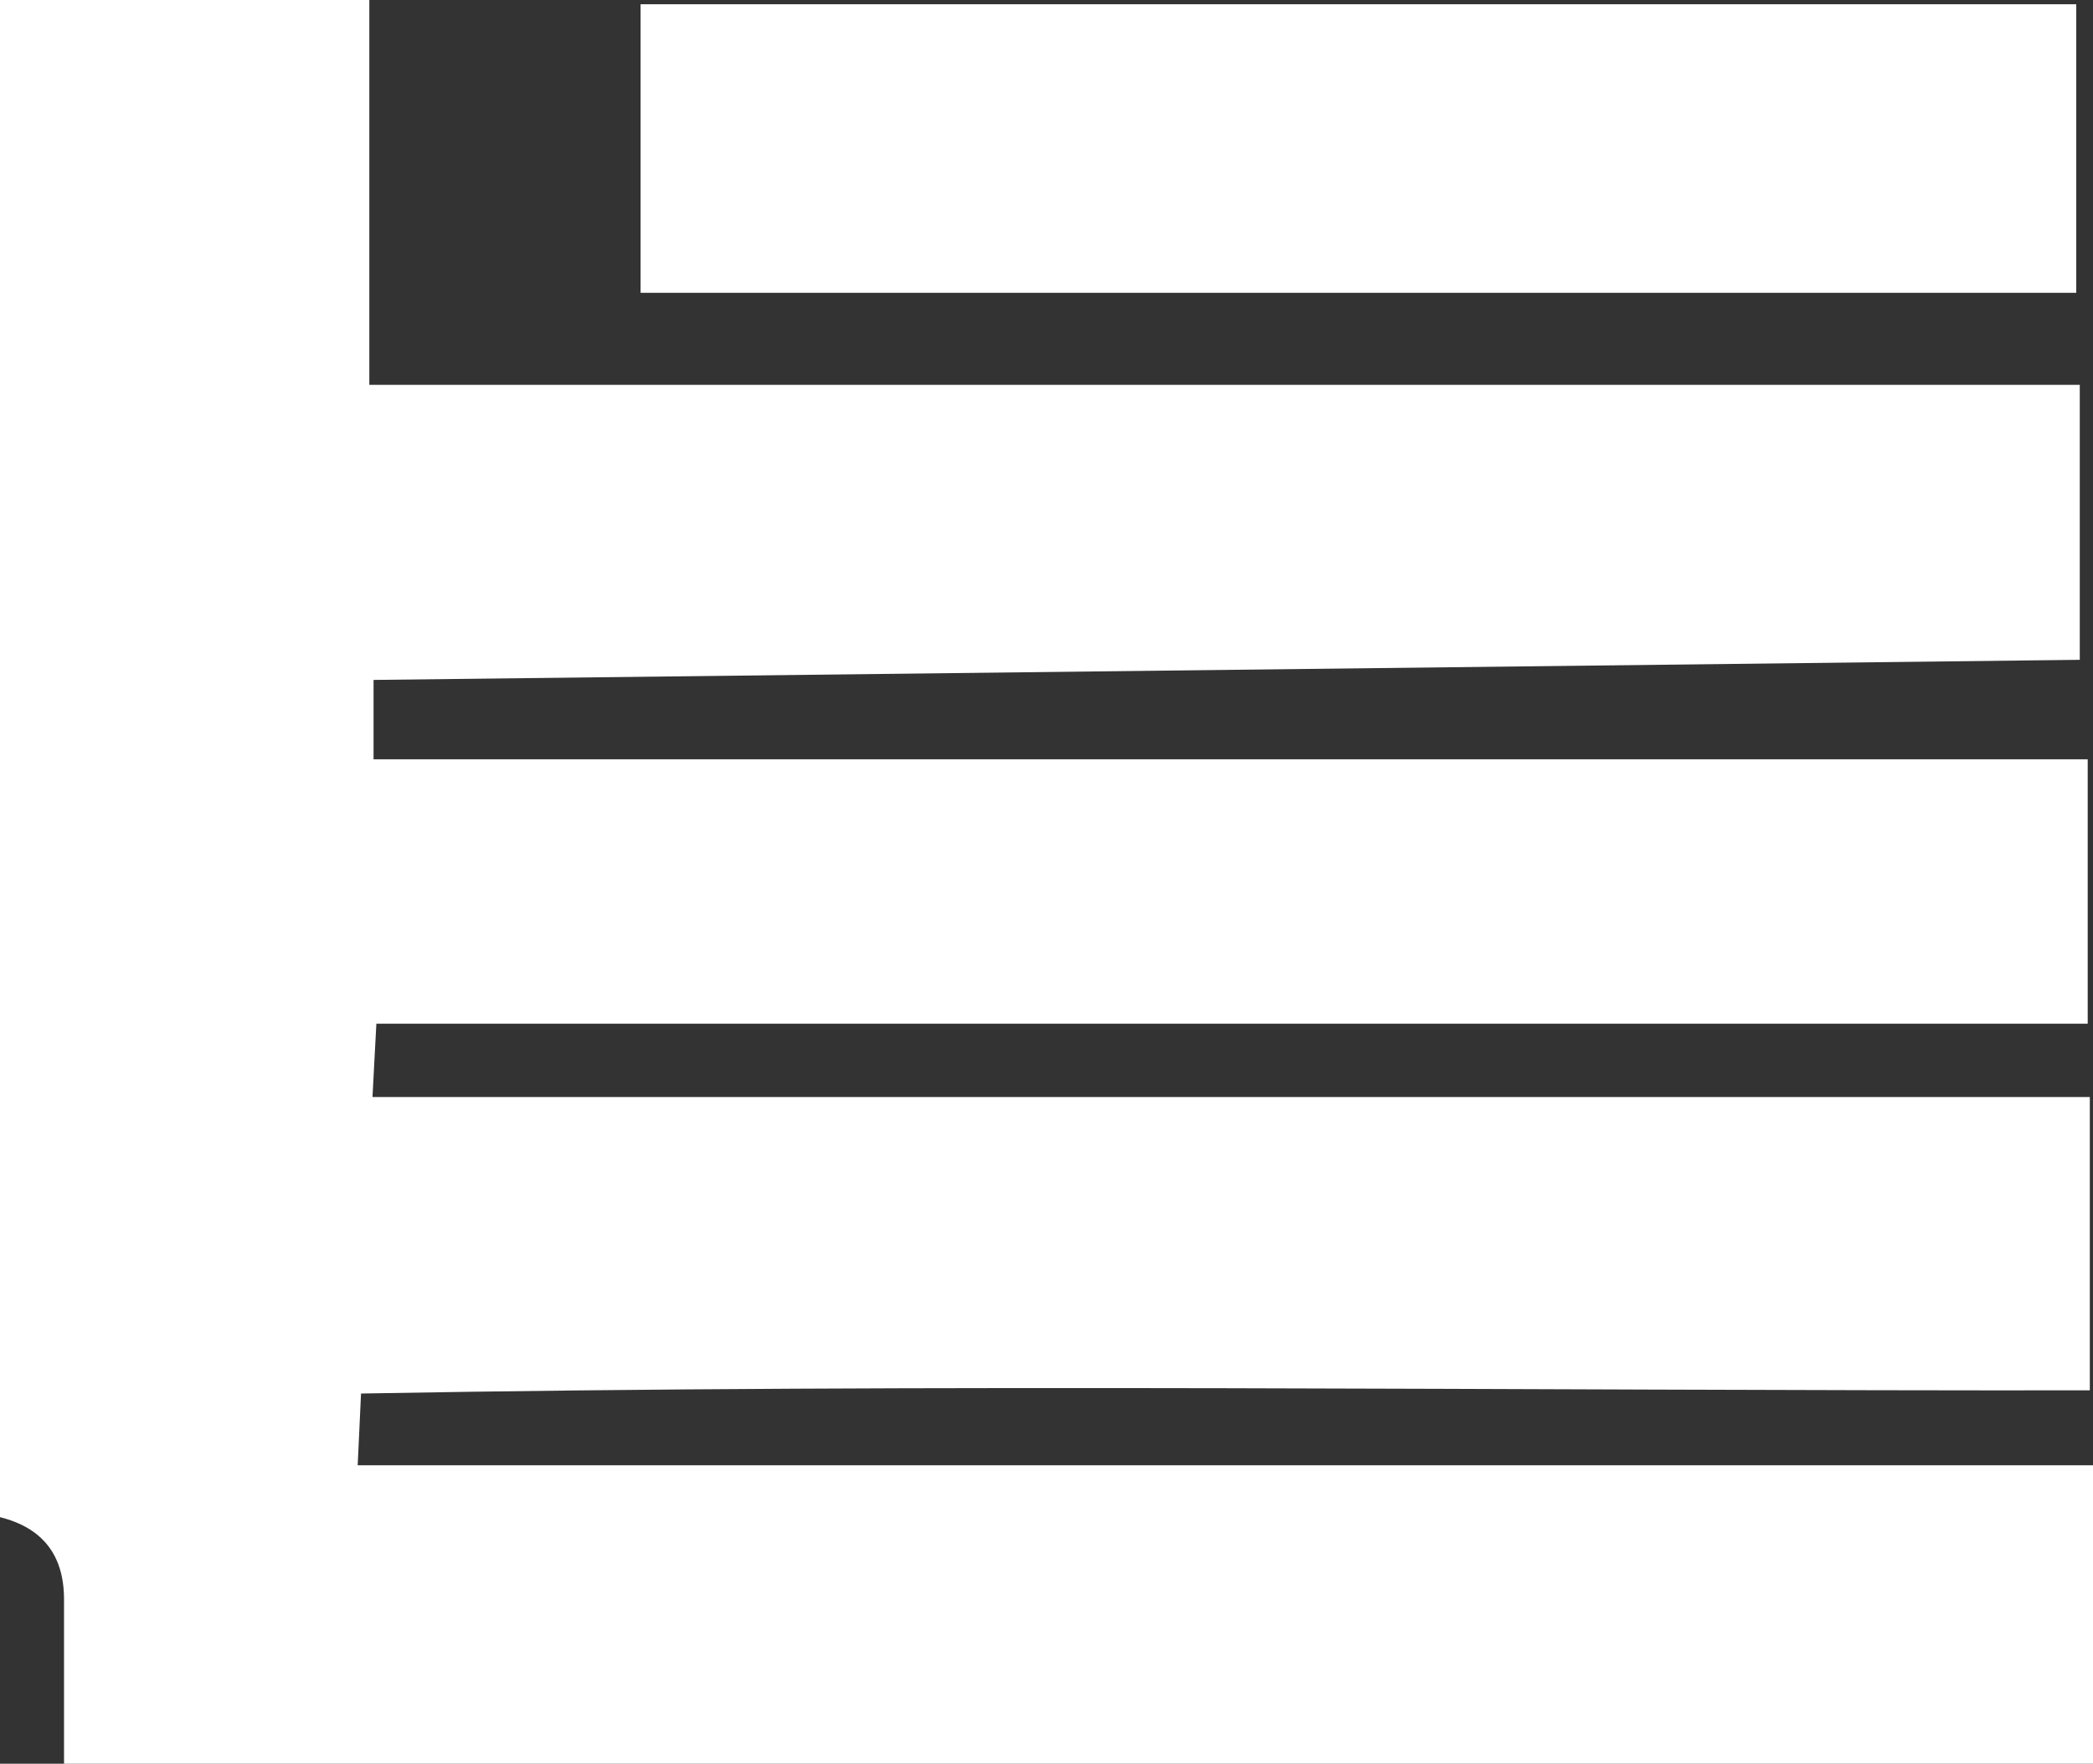 <?xml version="1.0" encoding="UTF-8"?>
<svg id="_레이어_2" data-name="레이어 2" xmlns="http://www.w3.org/2000/svg" viewBox="0 0 118.67 100">
  <rect x="0" y="0" width="118.67" height="100" fill="#333333" stroke="none"/>
  <defs>
    <style>
      .cls-1 {
        fill: #fff;
        stroke-width: 0px;
      }
    </style>
  </defs>
  <g id="_레이어_1-2" data-name="레이어 1">
    <g>
      <path class="cls-1" d="M118.49,62.19v16.64c-32.68.03-65.26-.41-98.02.18-.07,1.46-.12,2.58-.19,4.07h98.4v16.92H3.63c0-2.18,0-4.4,0-6.62,0-.91,0-1.83,0-2.74q-.02-3.72-3.63-4.62V0h20.94v21.82h96.98v15.59c-32.13.38-64.37.76-96.74,1.14v4.5h97.19v14.99H21.34c-.08,1.4-.14,2.69-.22,4.16h97.37Z"/>
      <path class="cls-1" d="M36.32,16.6V.24h81.4v16.36H36.32Z"/>
    </g>
  </g>
</svg>